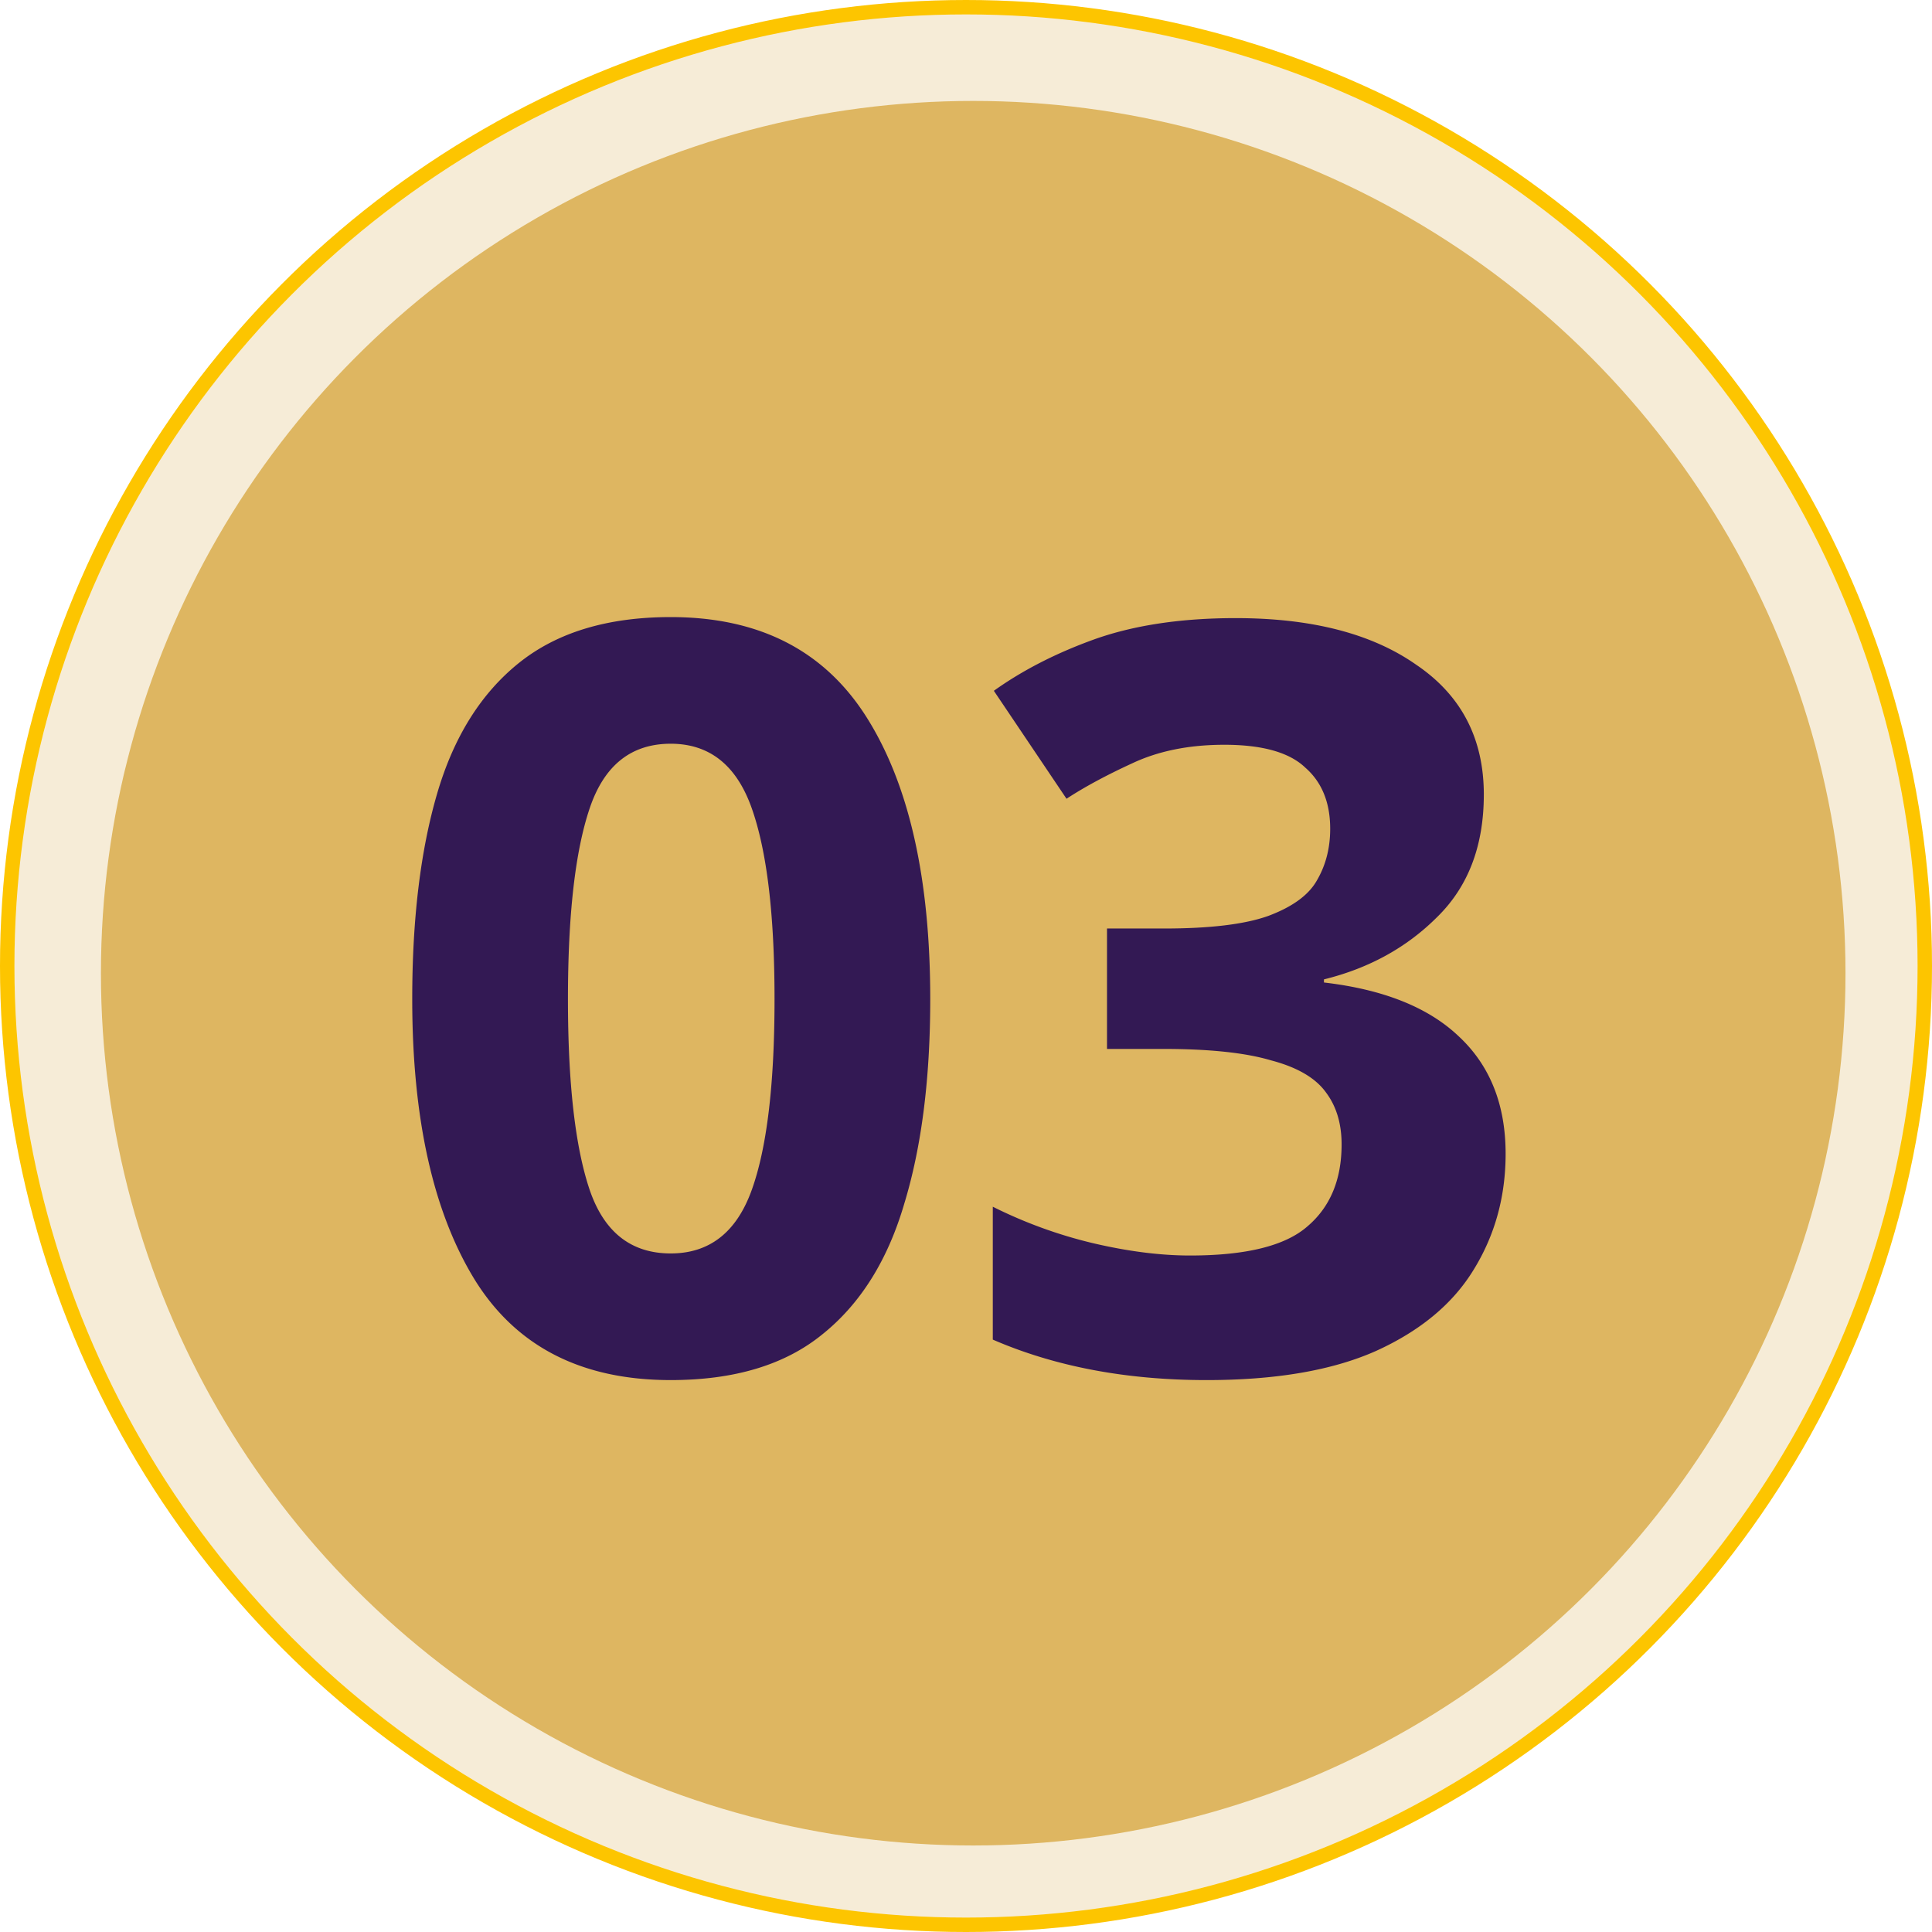<svg width="134" height="134" fill="none" xmlns="http://www.w3.org/2000/svg"><circle cx="67.5" cy="67.5" r="60.5" fill="#DFB761"/><circle cx="67" cy="67" r="66.5" fill="#DFB761" fill-opacity=".25" stroke="#FDC500"/><path d="M64.52 69.296c0 5.52-.6 10.248-1.8 14.184-1.152 3.936-3.048 6.96-5.688 9.072-2.592 2.112-6.096 3.168-10.512 3.168-6.192 0-10.728-2.328-13.608-6.984-2.88-4.704-4.32-11.184-4.32-19.44 0-5.568.576-10.32 1.728-14.256 1.152-3.936 3.048-6.96 5.688-9.072 2.64-2.112 6.144-3.168 10.512-3.168 6.144 0 10.68 2.328 13.608 6.984 2.928 4.656 4.392 11.16 4.392 19.512zm-25.128 0c0 5.856.504 10.272 1.512 13.248 1.008 2.928 2.88 4.392 5.616 4.392 2.688 0 4.56-1.464 5.616-4.392 1.056-2.928 1.584-7.344 1.584-13.248 0-5.856-.528-10.272-1.584-13.248-1.056-2.976-2.928-4.464-5.616-4.464-2.736 0-4.608 1.488-5.616 4.464-1.008 2.976-1.512 7.392-1.512 13.248zm63.523-14.184c0 3.552-1.08 6.384-3.24 8.496-2.112 2.112-4.728 3.552-7.848 4.32v.216c4.128.48 7.248 1.728 9.36 3.744 2.16 2.016 3.24 4.728 3.24 8.136 0 2.976-.744 5.664-2.232 8.064-1.44 2.352-3.696 4.224-6.768 5.616-3.024 1.344-6.936 2.016-11.736 2.016-5.568 0-10.512-.936-14.832-2.808v-9.216a32.219 32.219 0 006.912 2.52c2.448.576 4.704.864 6.768.864 3.888 0 6.6-.672 8.136-2.016 1.584-1.344 2.376-3.24 2.376-5.688 0-1.44-.36-2.64-1.08-3.6-.72-1.008-1.992-1.752-3.816-2.232-1.776-.528-4.272-.792-7.488-.792H76.78V64.4h3.96c3.168 0 5.568-.288 7.2-.864 1.68-.624 2.808-1.44 3.384-2.448.624-1.056.936-2.256.936-3.6 0-1.824-.576-3.24-1.728-4.248-1.104-1.056-2.976-1.584-5.616-1.584-2.448 0-4.584.432-6.408 1.296-1.776.816-3.288 1.632-4.536 2.448l-5.04-7.488c2.016-1.44 4.368-2.64 7.056-3.6 2.736-.96 5.976-1.44 9.72-1.44 5.28 0 9.456 1.08 12.528 3.24 3.12 2.112 4.68 5.112 4.68 9z" fill="#331954"/></svg>